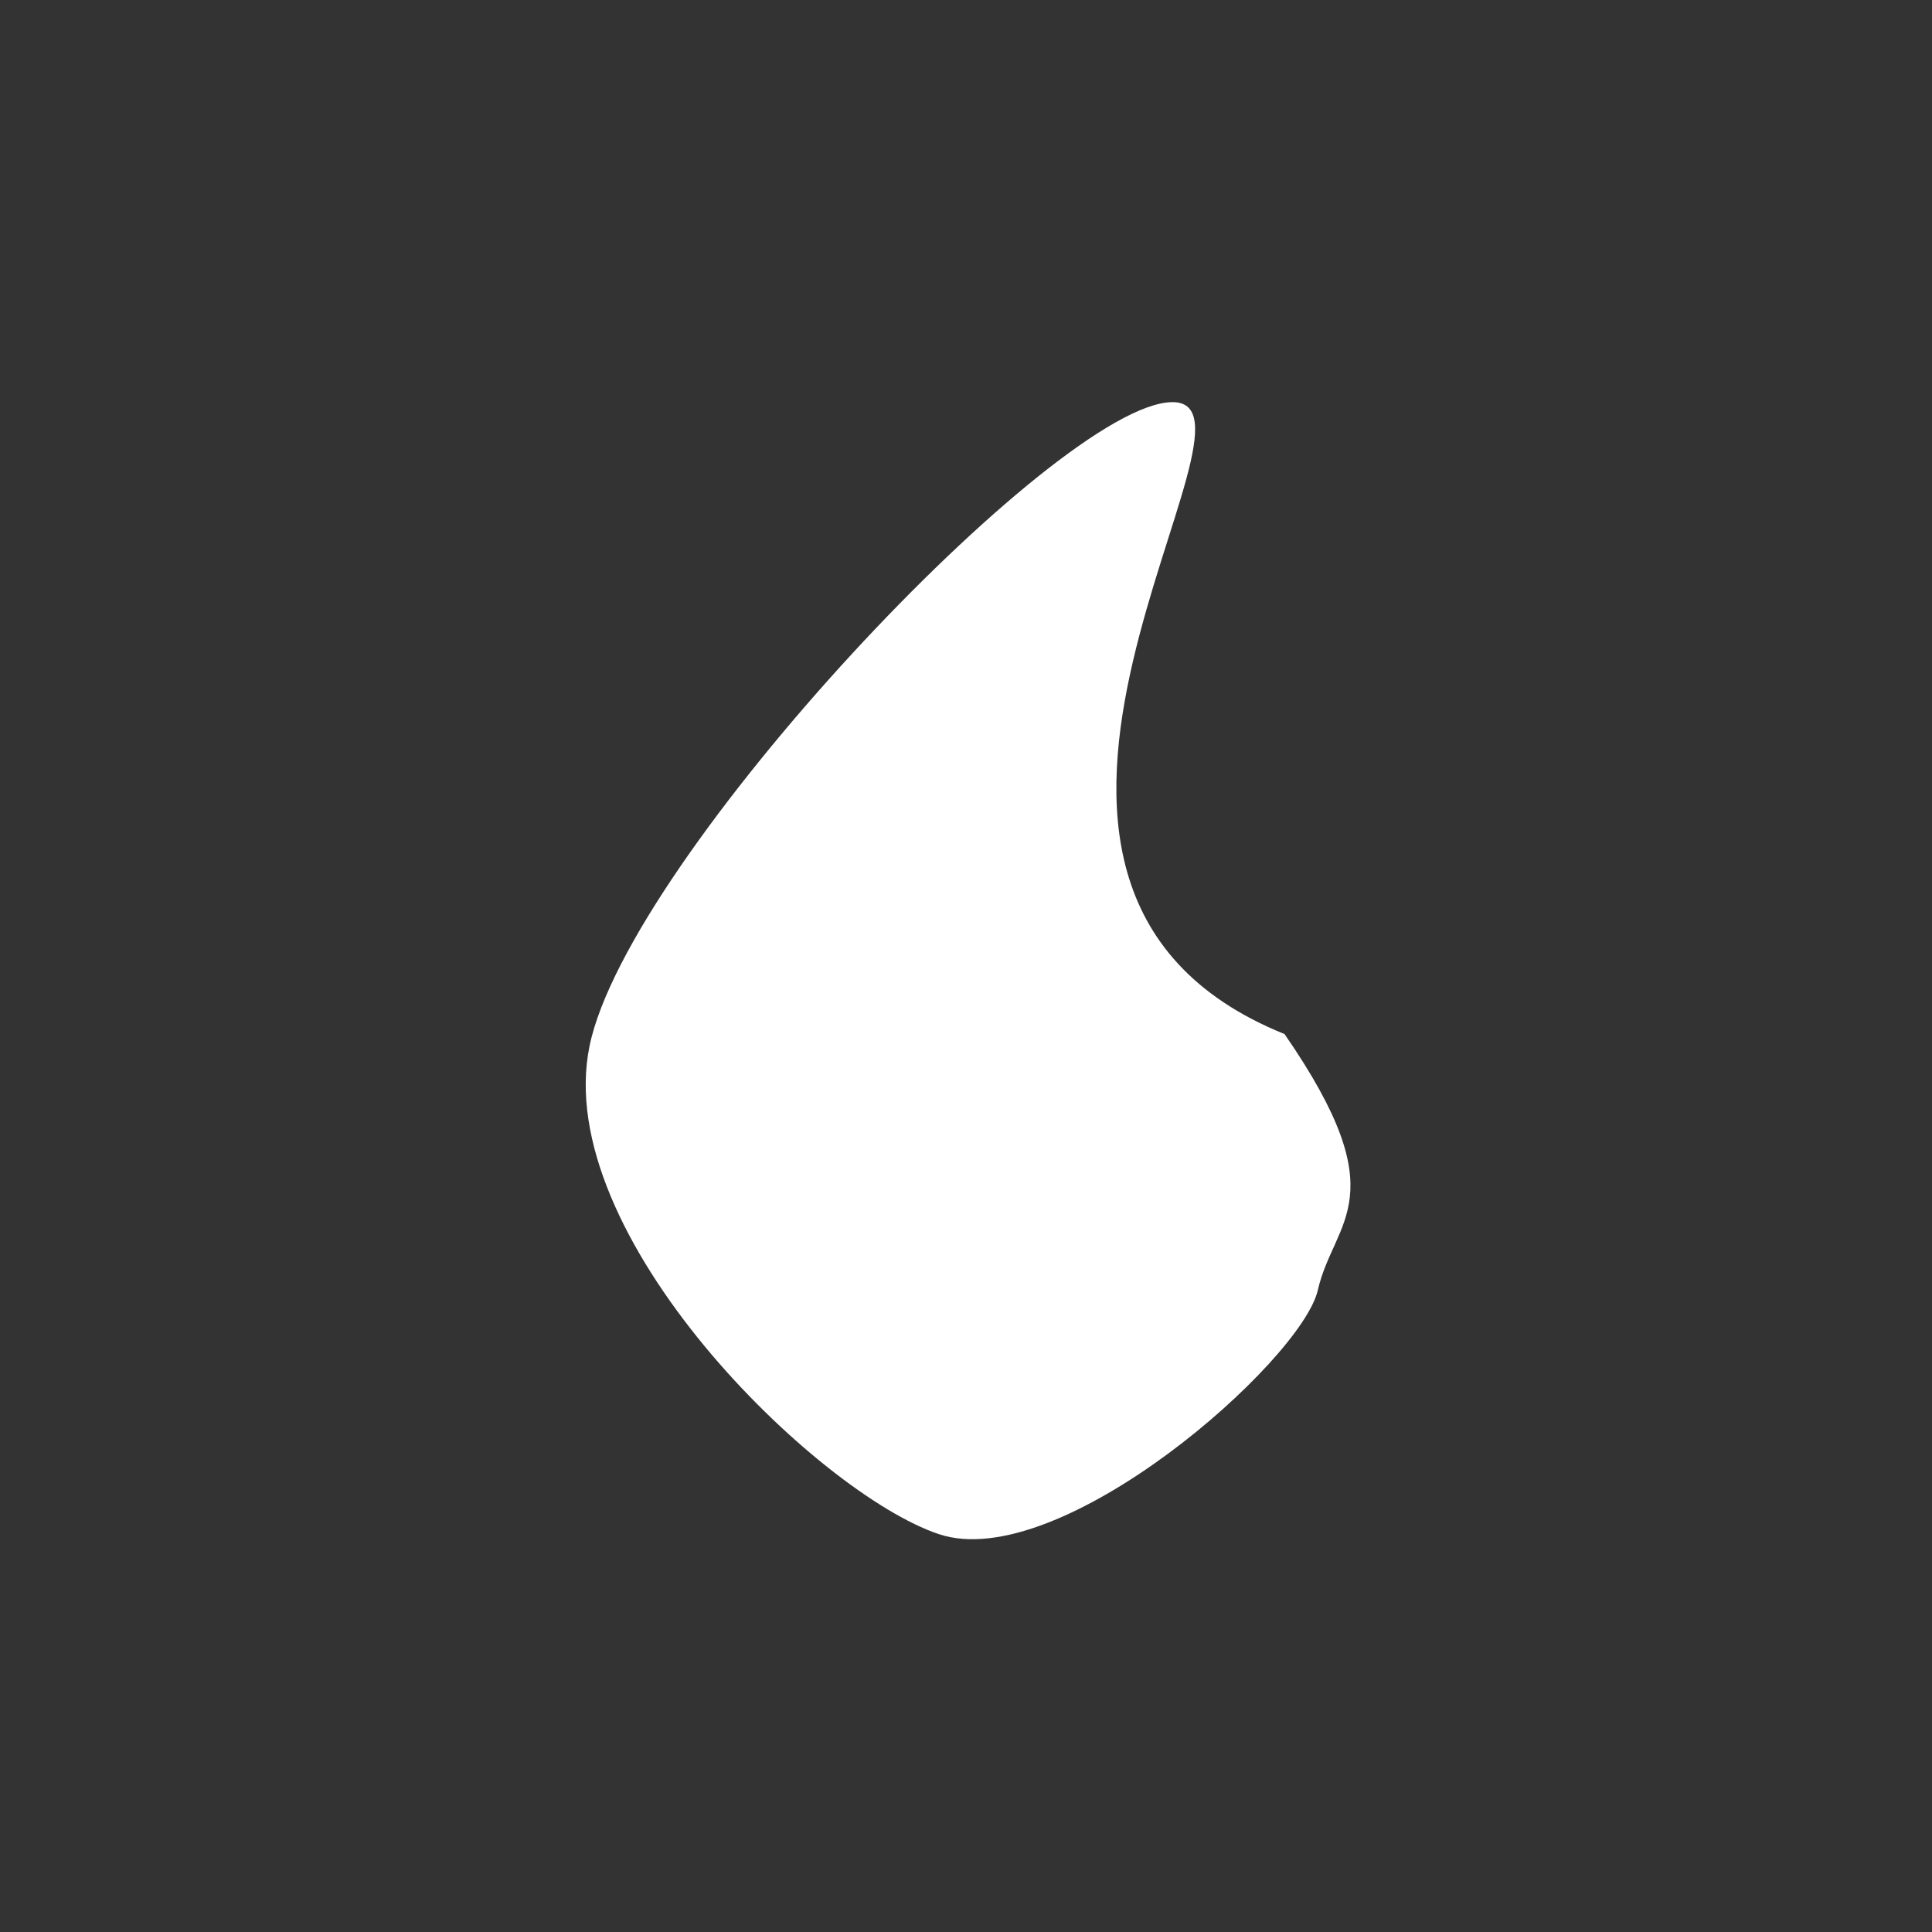 <svg width="221" height="221" viewBox="0 0 221 221" fill="none" xmlns="http://www.w3.org/2000/svg">
<rect x="0" y="0" width="221" height="221" fill="#333333" stroke="none"/>
<path fill-rule="evenodd" clip-rule="evenodd" d="M67.438 119.648C71.879 98.066 120.792 46.227 134.044 46.001C147.291 45.774 104.632 101.212 146.936 118.285C159.923 137.077 152.595 139.482 150.744 147.579C148.894 155.681 121.265 180.138 107.382 175.485C93.494 170.828 62.993 141.227 67.438 119.648Z" fill="white"/>
</svg>
